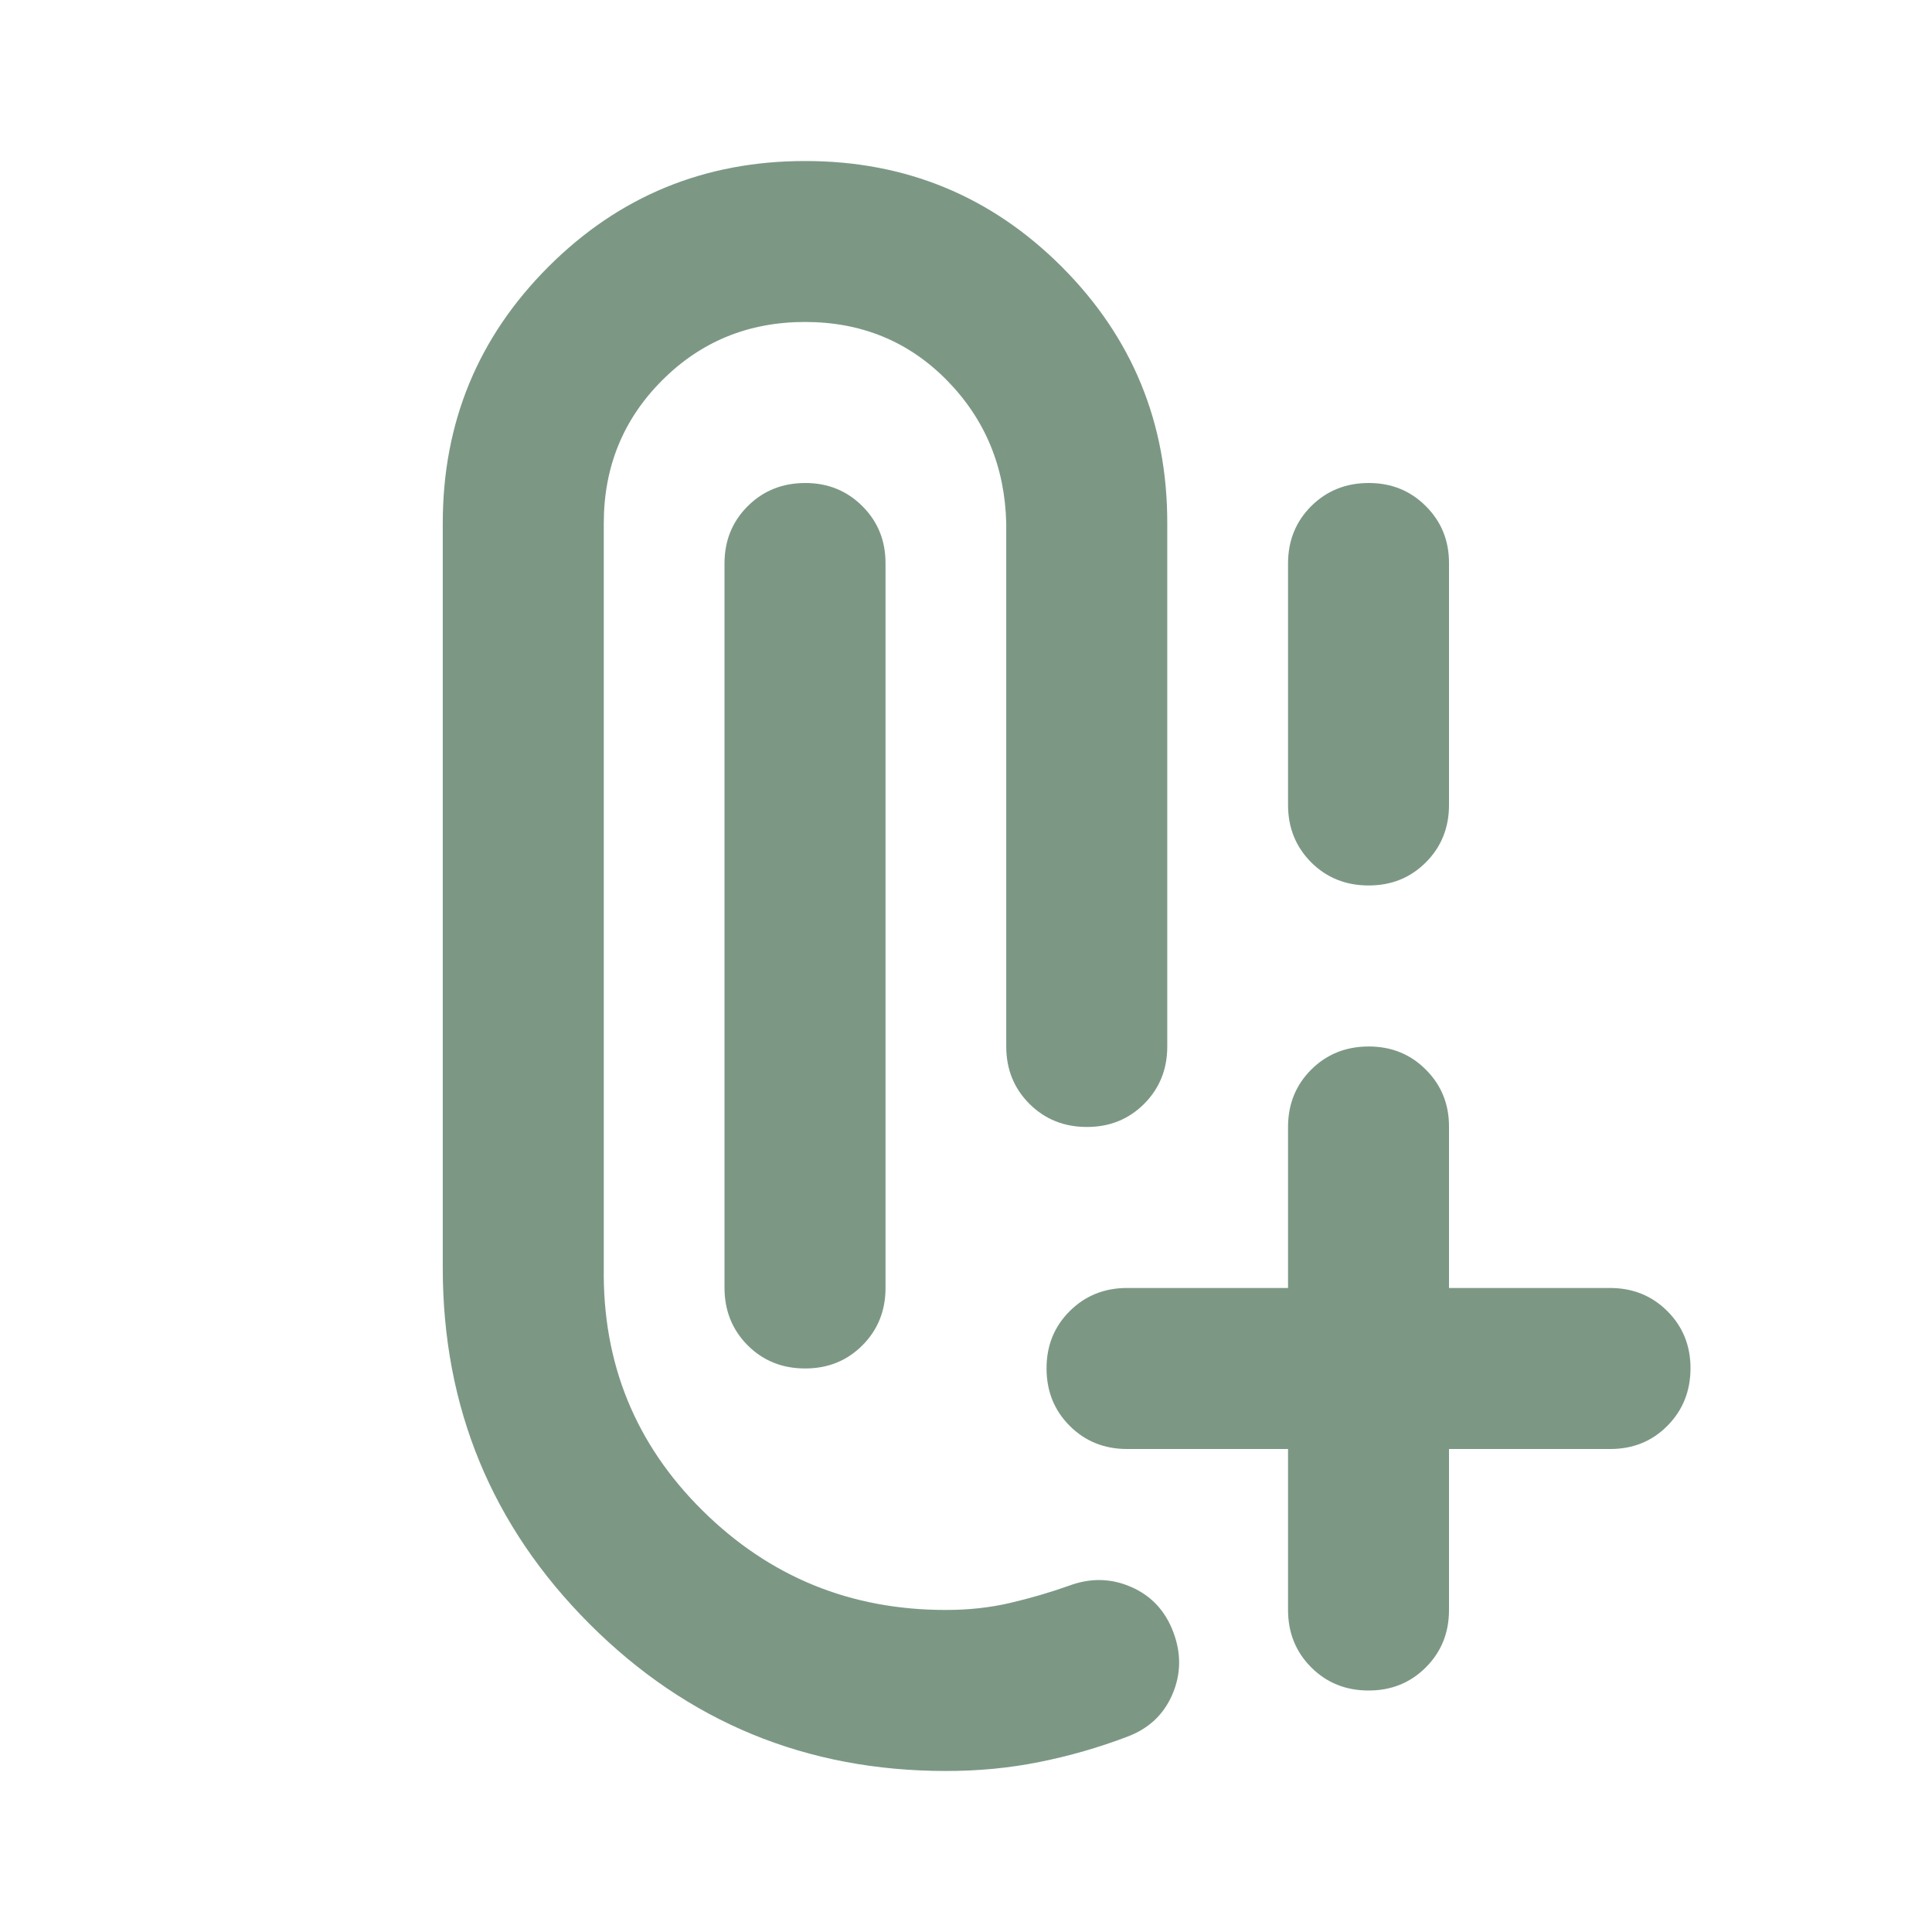 <svg width="29" height="29" viewBox="0 0 29 29" fill="none" xmlns="http://www.w3.org/2000/svg">
<g id="material-symbols:attach-file-add-rounded">
<path id="Vector" d="M14.198 26.583C12.104 26.583 10.321 25.848 8.851 24.378C7.381 22.908 6.646 21.125 6.646 19.031V7.854C6.646 6.344 7.175 5.06 8.233 4.003C9.29 2.946 10.574 2.417 12.084 2.417C13.593 2.416 14.877 2.945 15.936 4.003C16.994 5.062 17.523 6.345 17.521 7.854V15.708C17.521 16.05 17.405 16.338 17.173 16.57C16.941 16.802 16.654 16.917 16.313 16.916C15.971 16.916 15.684 16.8 15.452 16.569C15.22 16.337 15.104 16.05 15.104 15.708V7.854C15.084 7.008 14.787 6.293 14.214 5.709C13.64 5.125 12.93 4.833 12.084 4.833C11.237 4.833 10.522 5.125 9.939 5.709C9.355 6.293 9.063 7.008 9.063 7.854V19.031C9.043 20.461 9.536 21.674 10.543 22.672C11.55 23.669 12.768 24.167 14.198 24.166C14.54 24.166 14.863 24.131 15.165 24.06C15.467 23.989 15.759 23.904 16.041 23.804C16.363 23.683 16.675 23.688 16.977 23.82C17.279 23.951 17.491 24.177 17.612 24.499C17.733 24.82 17.728 25.132 17.597 25.435C17.467 25.738 17.24 25.95 16.917 26.07C16.494 26.231 16.056 26.357 15.603 26.448C15.151 26.539 14.682 26.584 14.198 26.583ZM20.542 25.375C20.2 25.375 19.913 25.259 19.681 25.027C19.45 24.795 19.334 24.508 19.334 24.166V21.75H16.917C16.575 21.75 16.288 21.634 16.056 21.402C15.825 21.17 15.709 20.883 15.709 20.541C15.708 20.2 15.824 19.913 16.056 19.681C16.289 19.449 16.576 19.333 16.917 19.333H19.334V16.916C19.334 16.574 19.45 16.287 19.681 16.056C19.913 15.825 20.2 15.709 20.542 15.708C20.883 15.707 21.171 15.823 21.403 16.056C21.636 16.289 21.752 16.576 21.75 16.916V19.333H24.167C24.509 19.333 24.796 19.449 25.028 19.681C25.26 19.913 25.376 20.2 25.375 20.541C25.374 20.883 25.258 21.17 25.027 21.403C24.796 21.636 24.509 21.751 24.167 21.75H21.75V24.166C21.75 24.509 21.634 24.796 21.402 25.028C21.17 25.26 20.883 25.376 20.542 25.375ZM12.084 20.541C11.741 20.541 11.454 20.425 11.223 20.194C10.992 19.962 10.876 19.675 10.875 19.333V8.458C10.875 8.116 10.991 7.829 11.223 7.598C11.455 7.367 11.742 7.251 12.084 7.25C12.425 7.249 12.712 7.365 12.945 7.598C13.178 7.831 13.293 8.117 13.292 8.458V19.333C13.292 19.675 13.176 19.963 12.944 20.195C12.712 20.427 12.425 20.542 12.084 20.541ZM20.542 13.291C20.2 13.291 19.913 13.175 19.681 12.944C19.45 12.711 19.334 12.425 19.334 12.083V8.458C19.334 8.116 19.45 7.829 19.681 7.598C19.913 7.367 20.2 7.251 20.542 7.25C20.883 7.249 21.171 7.365 21.403 7.598C21.636 7.831 21.752 8.117 21.75 8.458V12.083C21.75 12.425 21.634 12.713 21.402 12.945C21.17 13.177 20.883 13.292 20.542 13.291Z" fill="#7C9885"/>
</g>
</svg>
